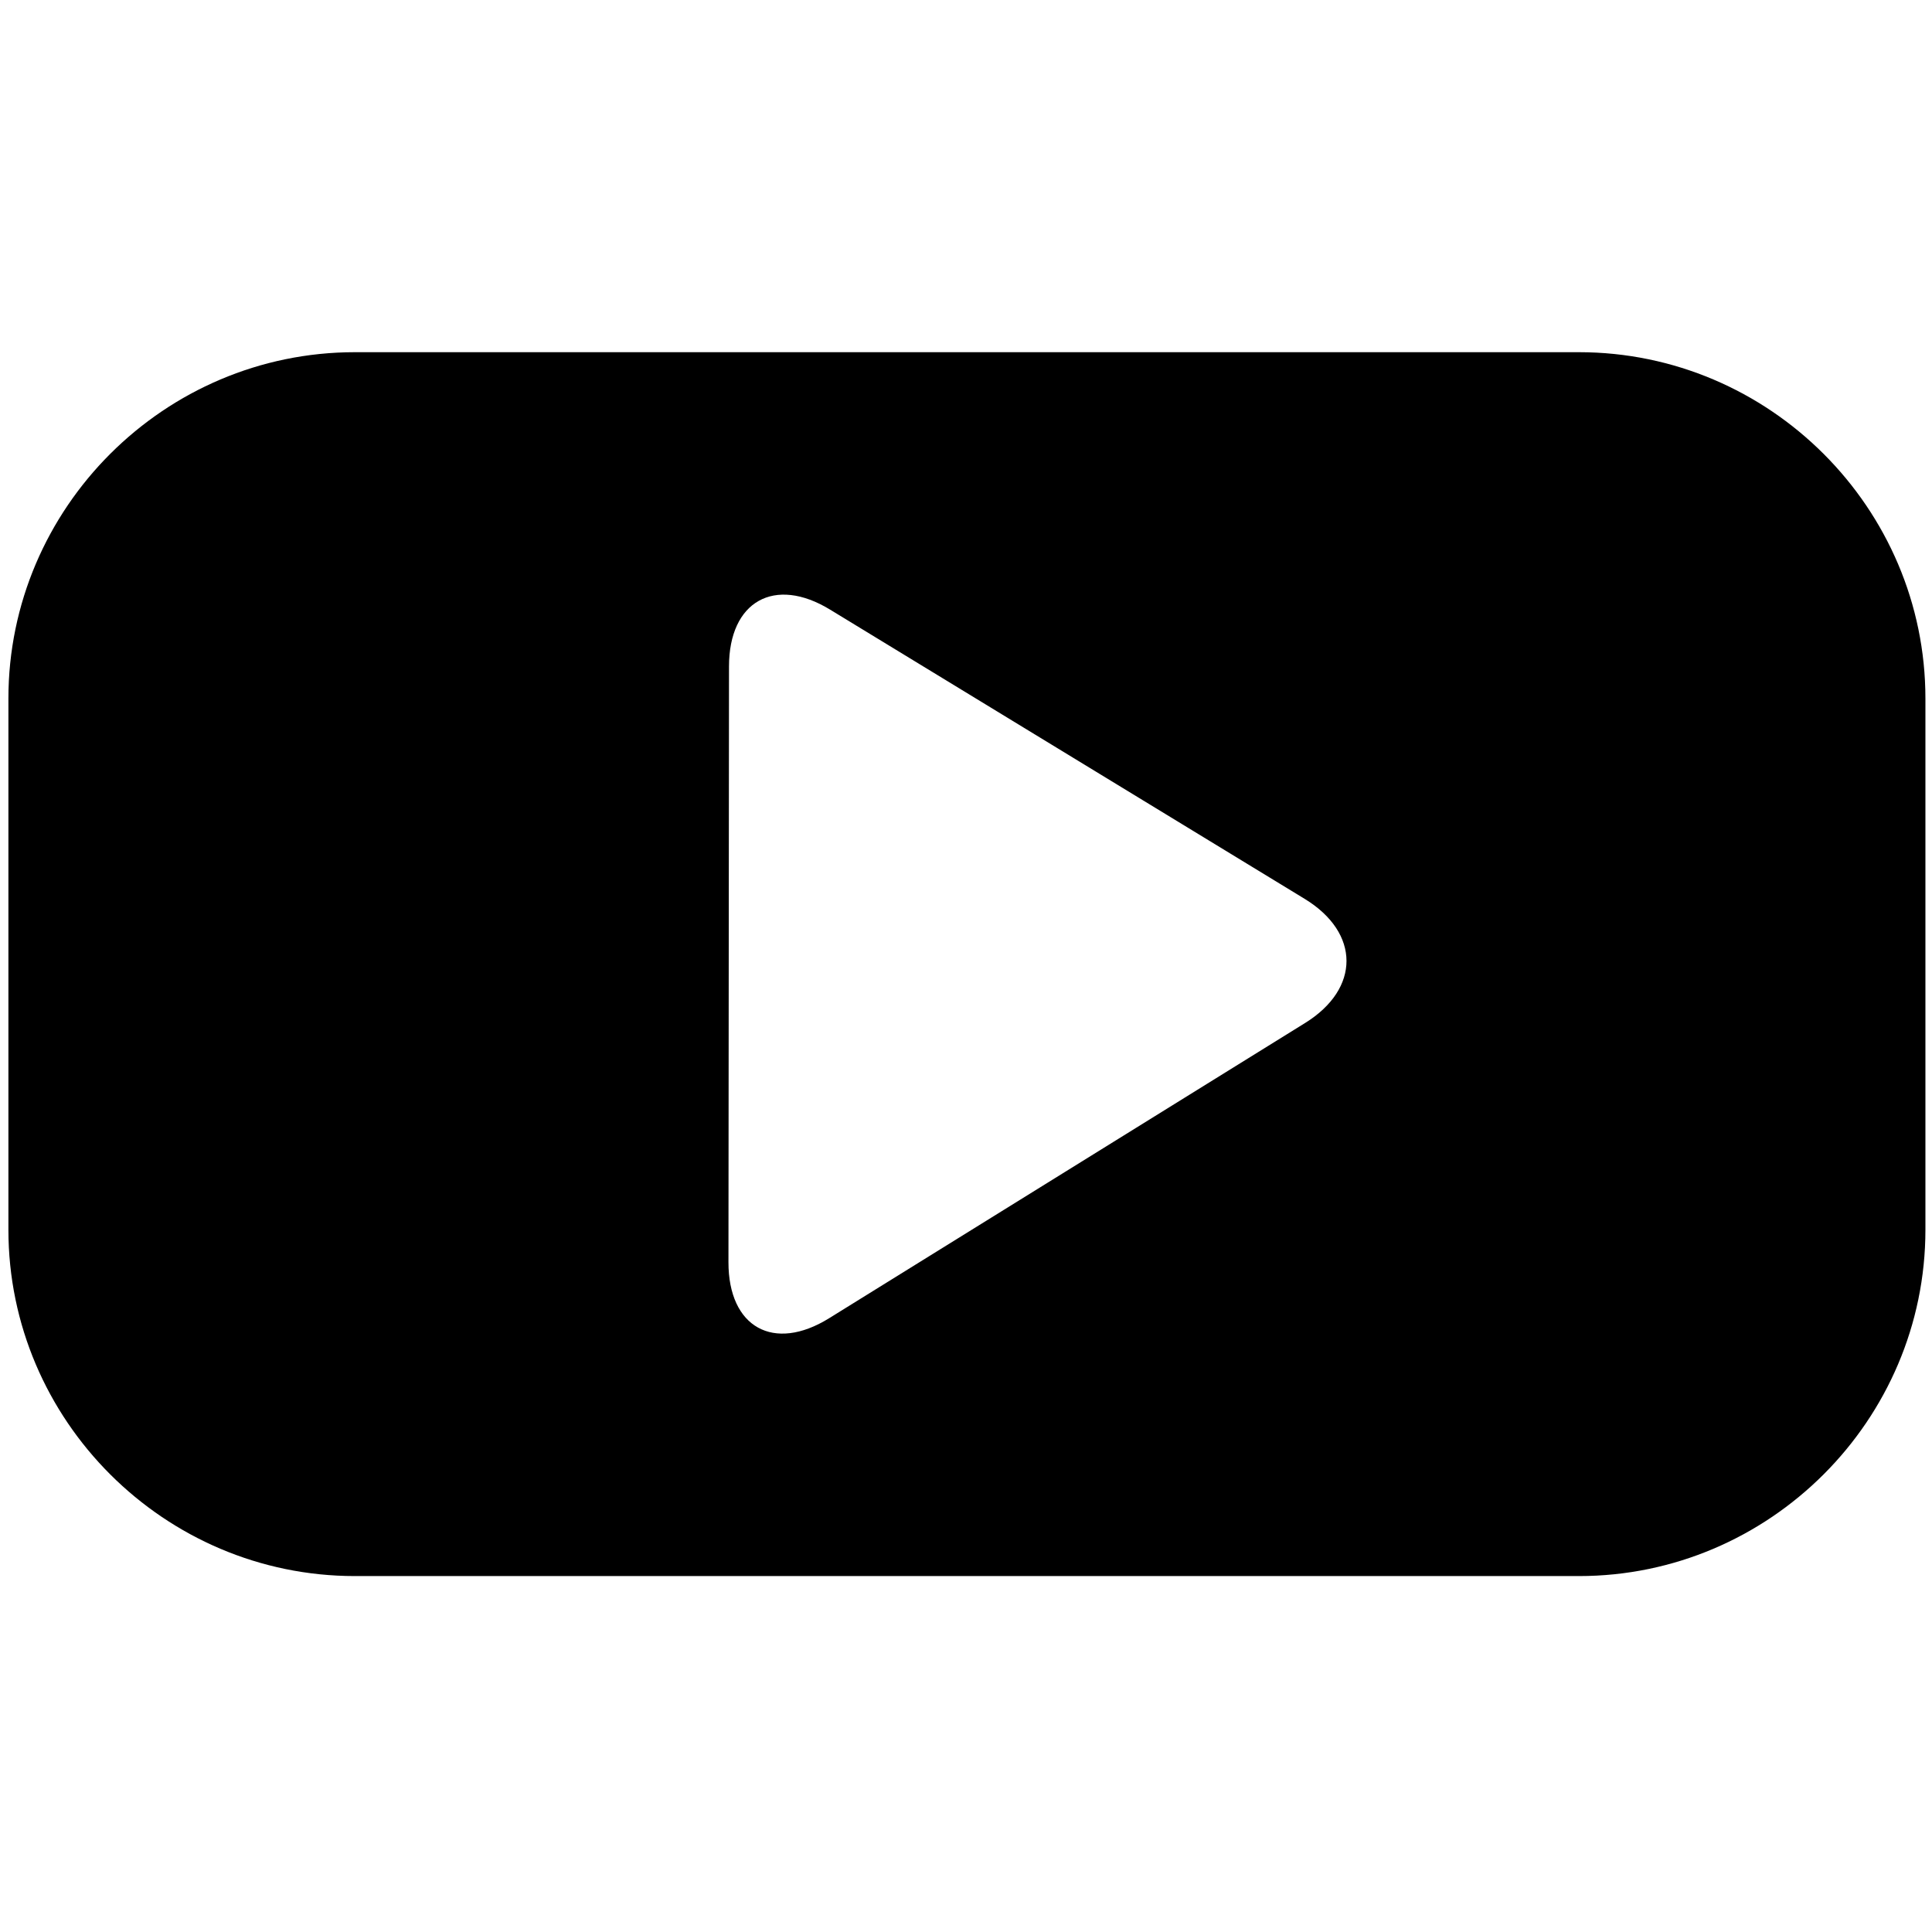 <?xml version="1.0" encoding="utf-8"?>
<!-- Generator: Adobe Illustrator 16.0.0, SVG Export Plug-In . SVG Version: 6.00 Build 0)  -->
<!DOCTYPE svg PUBLIC "-//W3C//DTD SVG 1.1//EN" "http://www.w3.org/Graphics/SVG/1.1/DTD/svg11.dtd">
<svg version="1.1" id="Layer_1" xmlns="http://www.w3.org/2000/svg" xmlns:xlink="http://www.w3.org/1999/xlink" x="0px" y="0px"
	 width="512px" height="512px" viewBox="0 0 512 512" enable-background="new 0 0 512 512" xml:space="preserve">
<g>
	<path d="M418.433,93.334H94.052c-50.501,0-91.824,41.282-91.824,91.783v140.774c0,50.502,41.323,91.783,91.824,91.783h324.381
		c50.501,0,91.823-41.281,91.823-91.783V185.117C510.256,134.616,468.934,93.334,418.433,93.334z M345.854,271.111l-126.139,78.242
		c-14.677,9.096-26.688,2.419-26.667-14.863l0.145-157.87c0-17.261,12.072-24.062,26.812-15.049l125.767,76.65
		C360.489,247.214,360.531,262.016,345.854,271.111z"/>
</g>
</svg>
